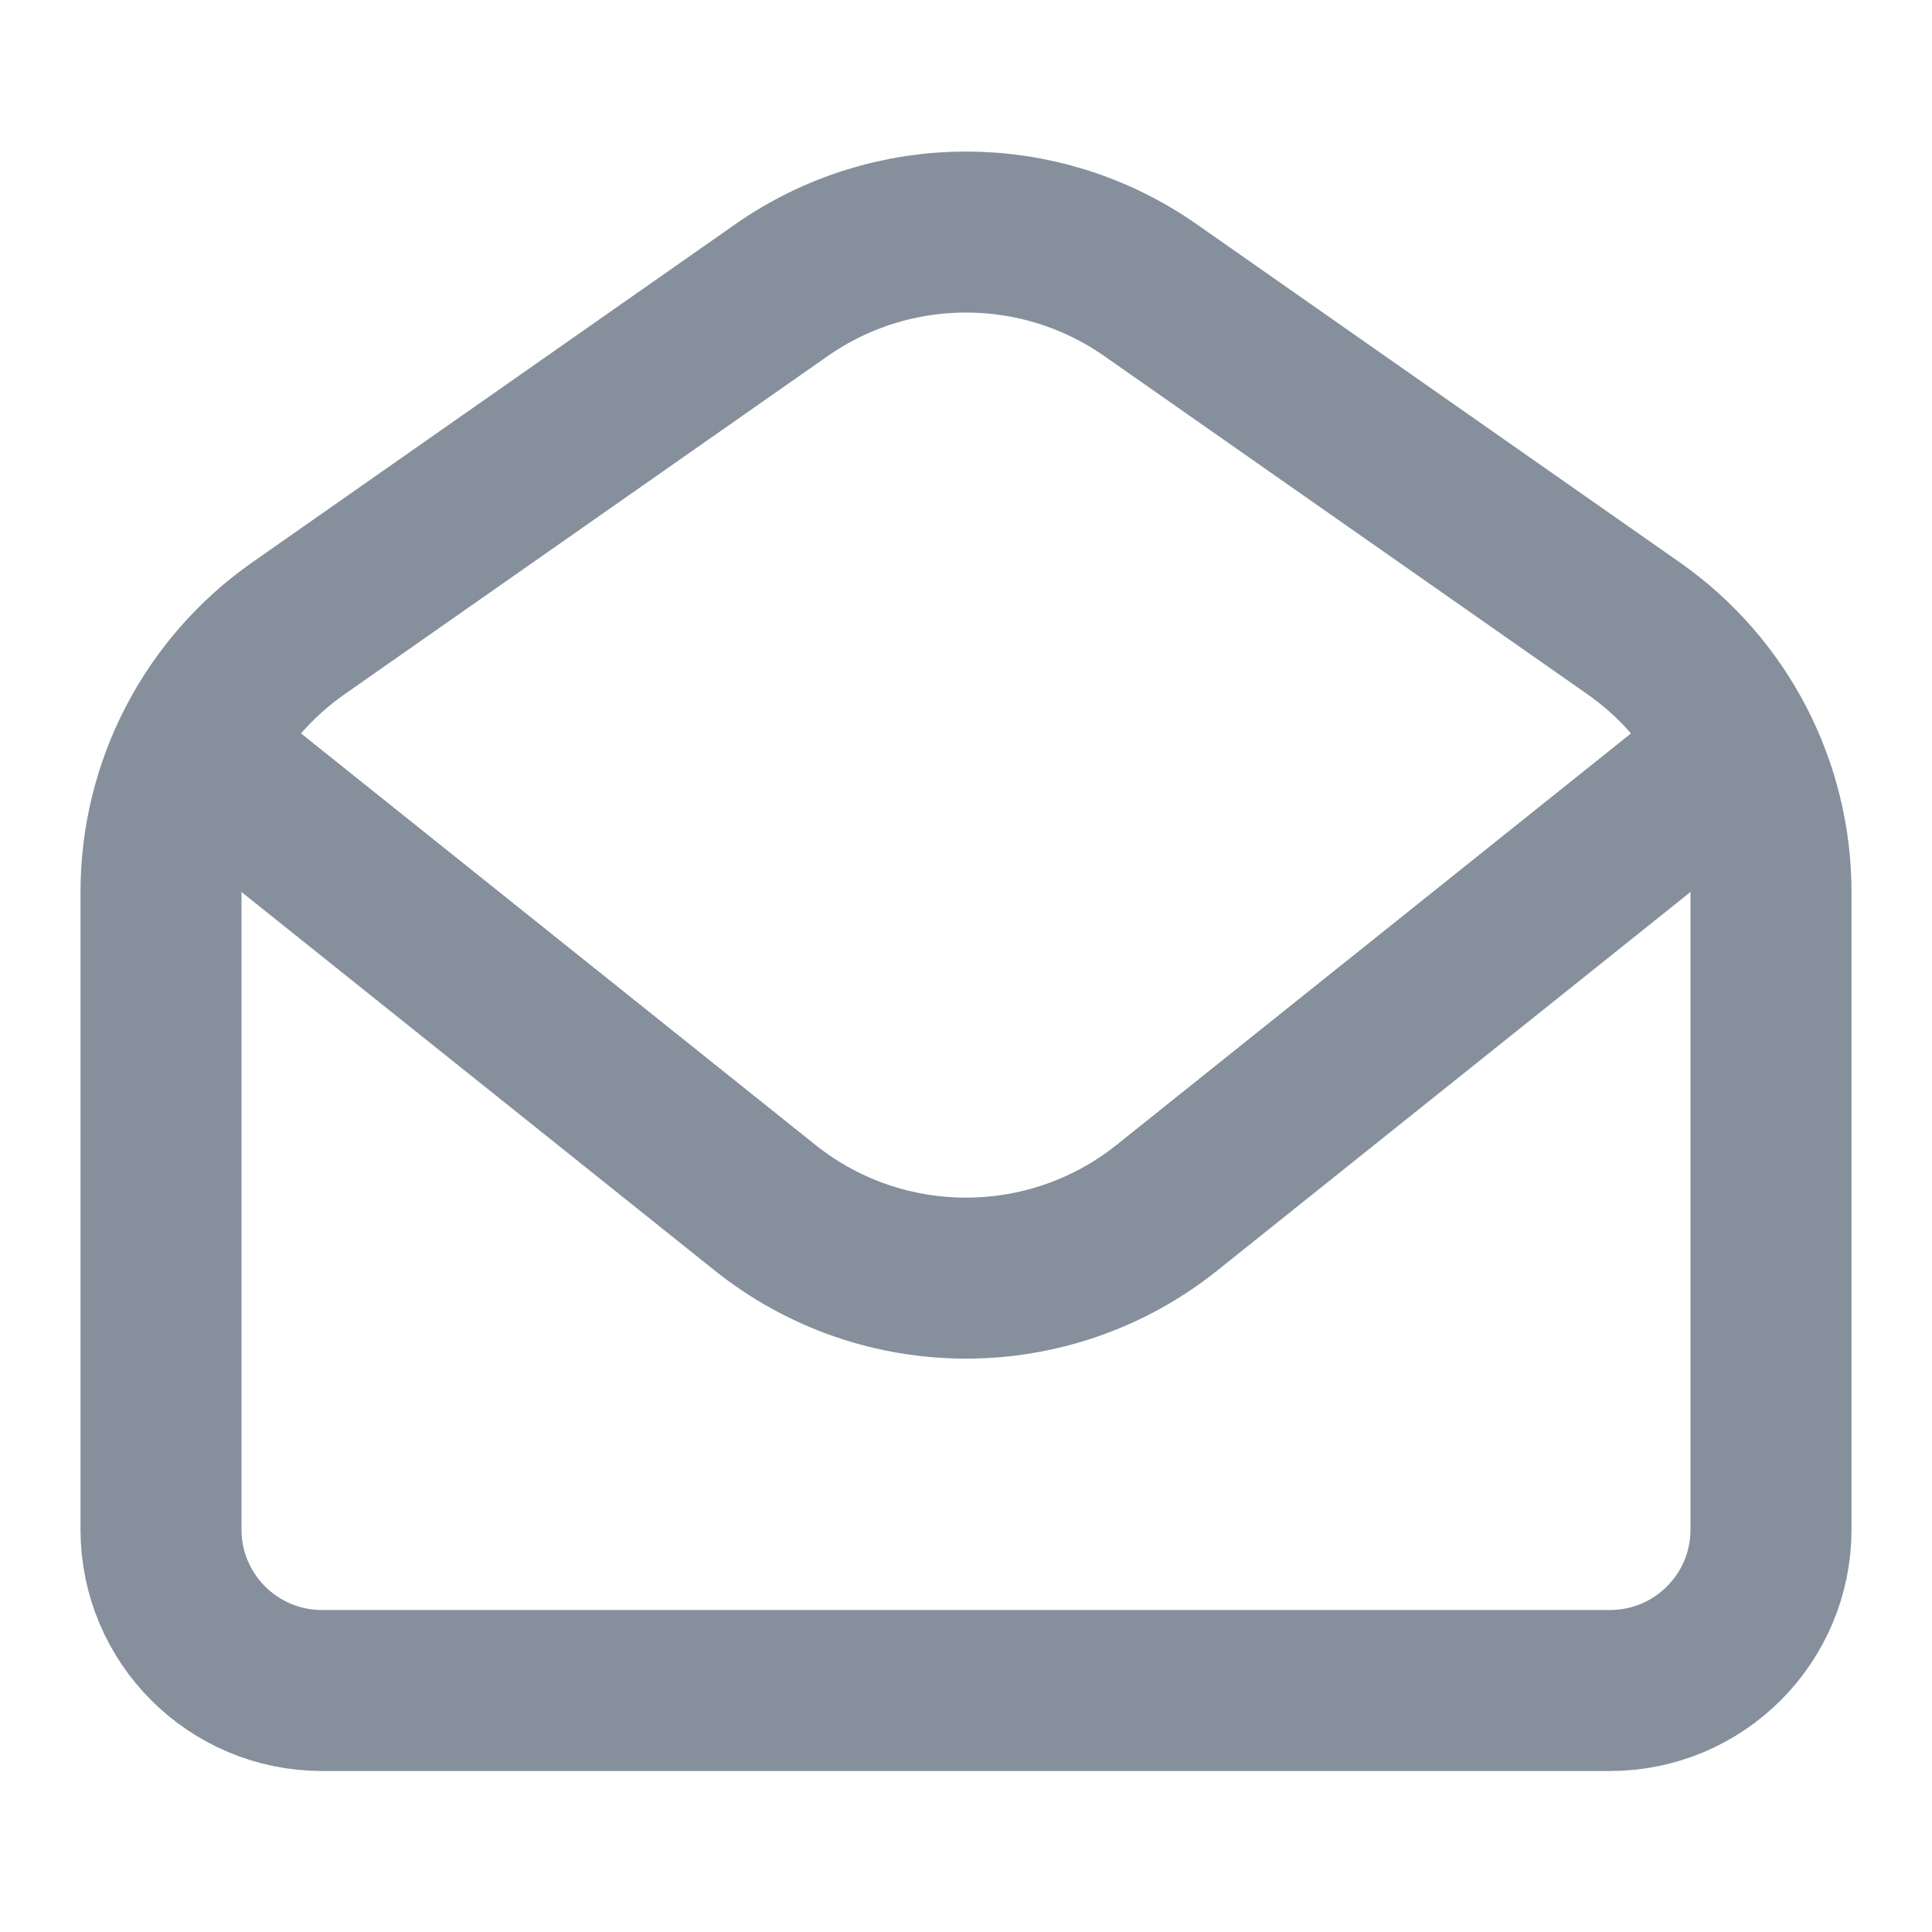 <svg width="30" height="30" viewBox="0 0 30 30" fill="none" xmlns="http://www.w3.org/2000/svg">
<path d="M2.5 13.853C2.5 12.222 3.296 10.693 4.633 9.757L12.133 4.507C13.854 3.302 16.146 3.302 17.867 4.507L25.367 9.757C26.704 10.693 27.5 12.222 27.5 13.853V23.75C27.5 25.131 26.381 26.25 25 26.25H5C3.619 26.25 2.5 25.131 2.5 23.75V13.853Z" stroke="#86909C" stroke-width="2.5" stroke-linecap="round" stroke-linejoin="round"/>
<path d="M2.5 11.25L11.877 18.751C13.703 20.212 16.297 20.212 18.123 18.751L27.5 11.25" stroke="#86909C" stroke-width="2.5" stroke-linejoin="round"/>
</svg>

